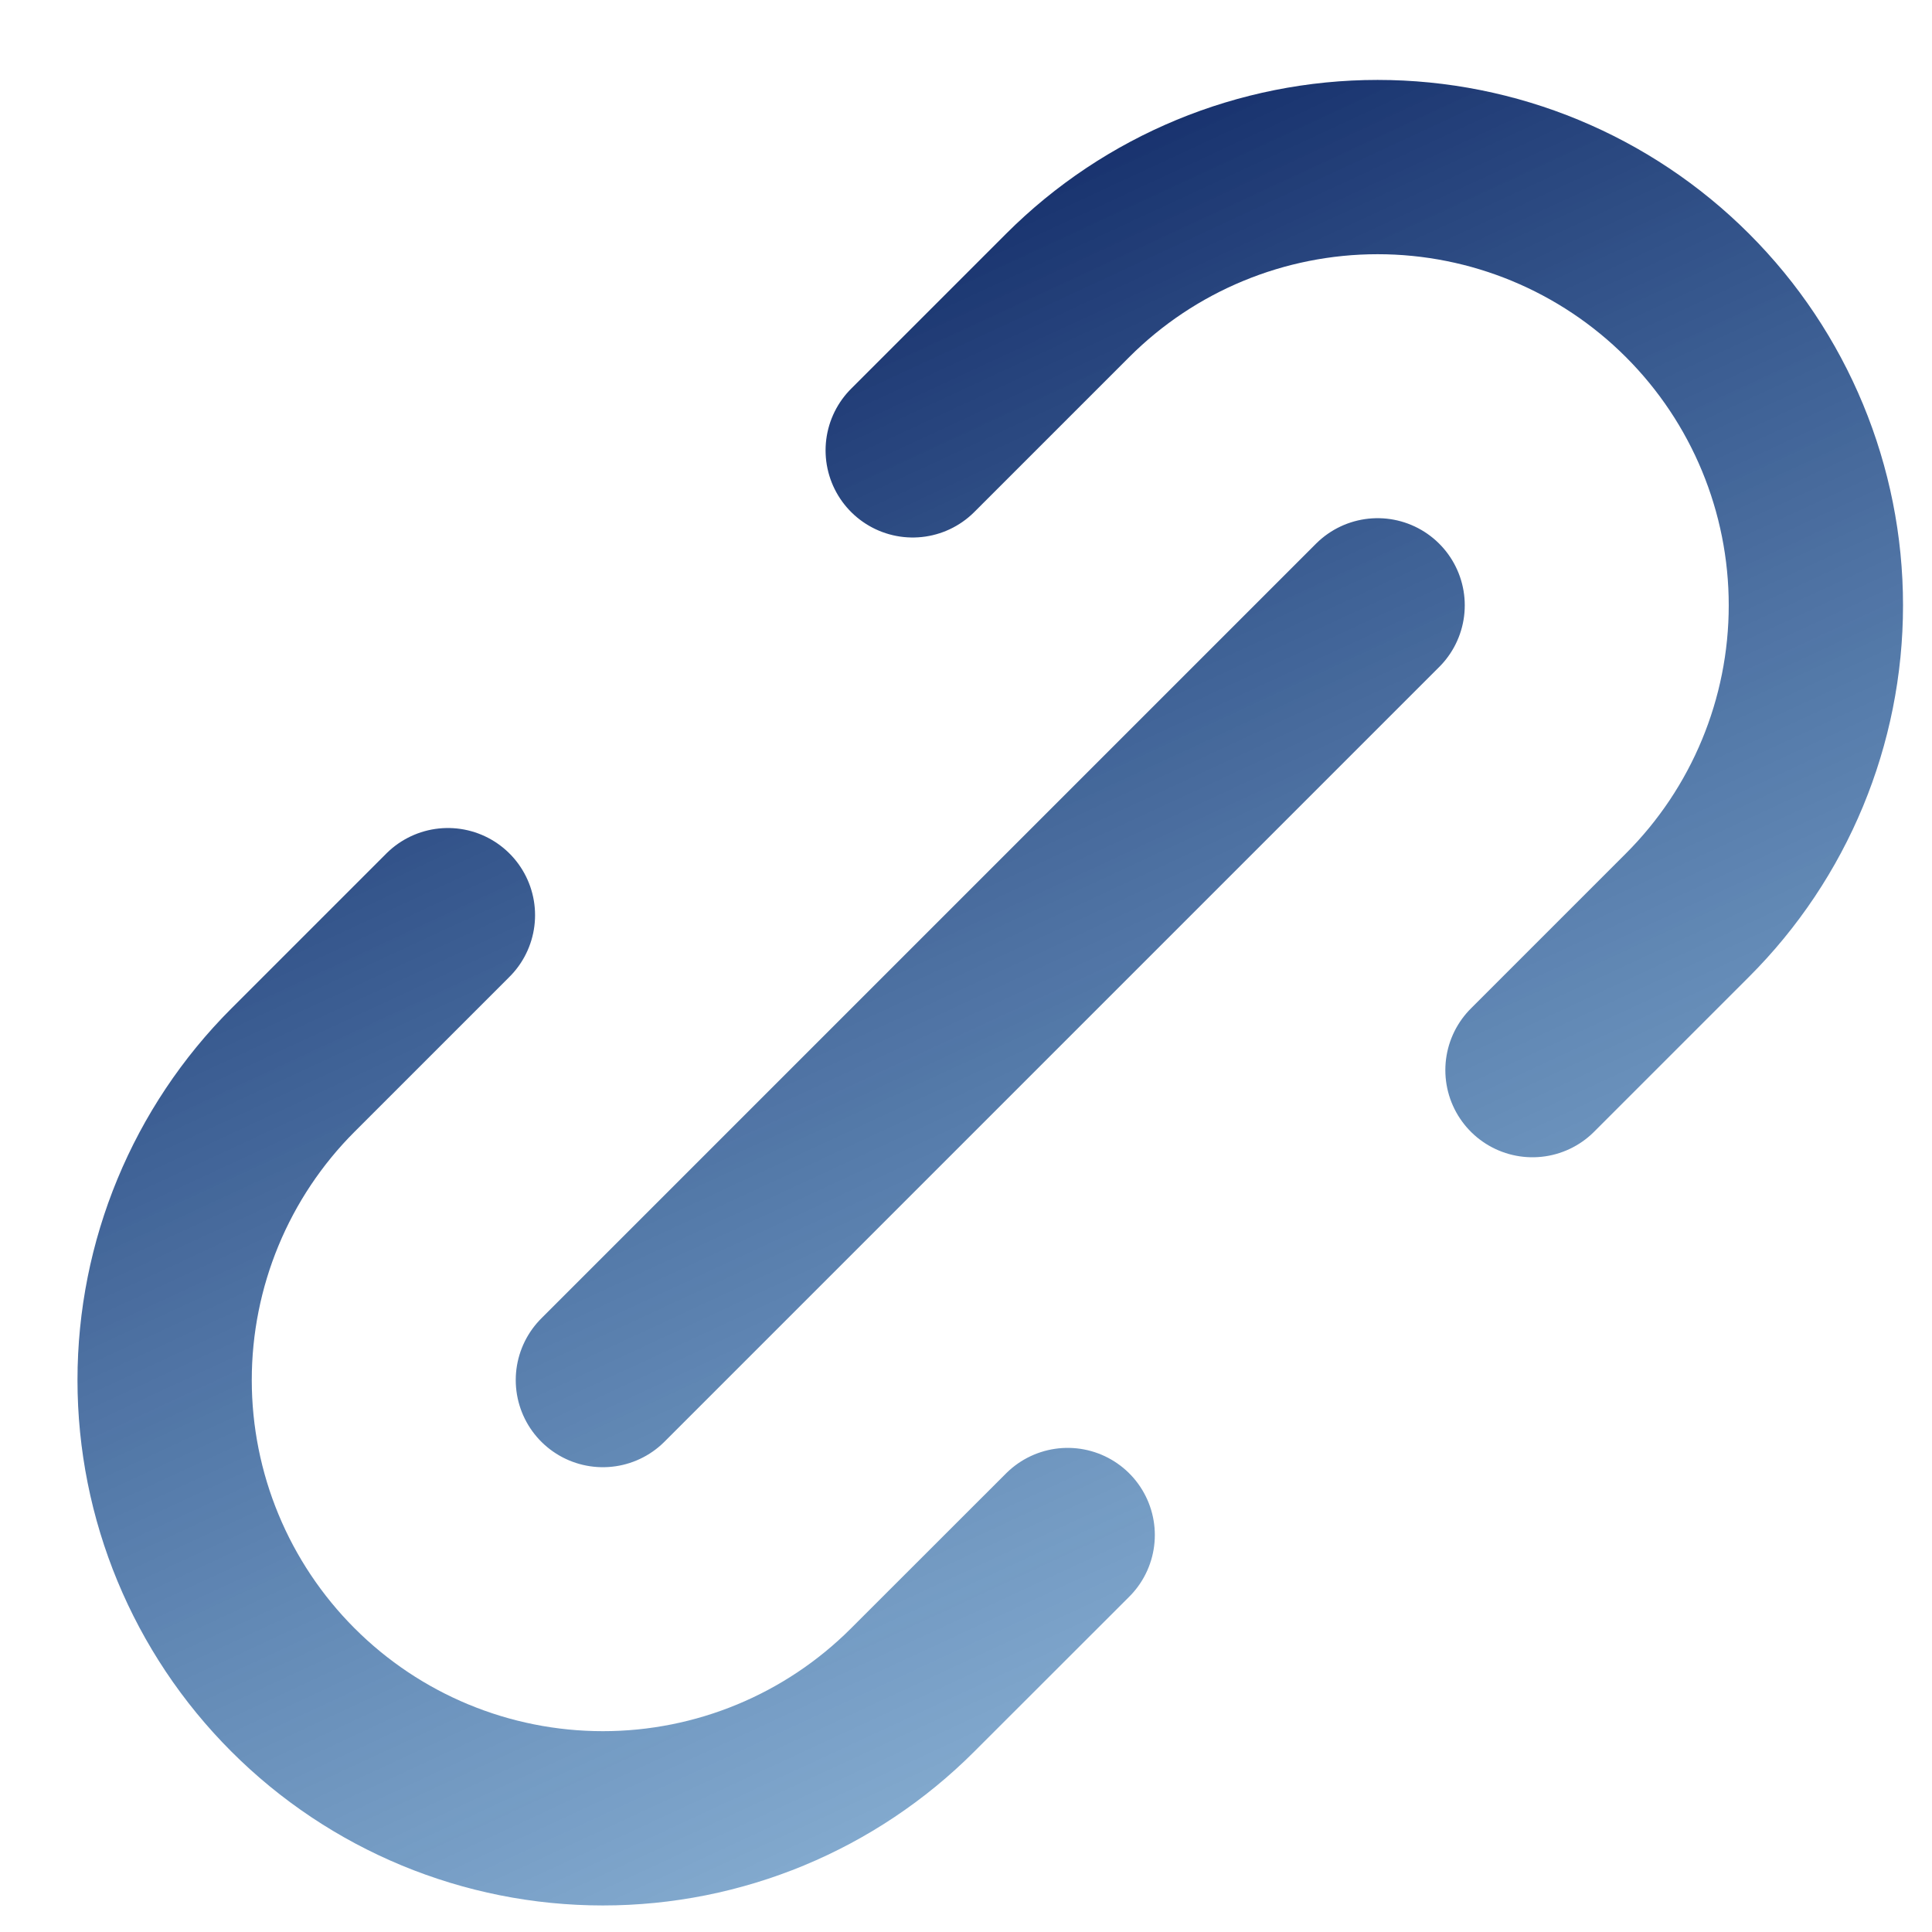 <svg width="19" height="19" viewBox="0 0 19 19" fill="none" xmlns="http://www.w3.org/2000/svg">
<path d="M8.976 4.429L10.5 2.905C11.308 2.097 12.405 1.643 13.548 1.643C14.691 1.643 15.787 2.097 16.595 2.905C17.404 3.713 17.858 4.81 17.858 5.953C17.858 7.096 17.404 8.192 16.595 9L15.071 10.524M10.5 15.096L8.976 16.619C8.168 17.428 7.072 17.882 5.929 17.882C4.785 17.882 3.689 17.428 2.881 16.619C2.073 15.811 1.619 14.715 1.619 13.572C1.619 12.429 2.073 11.332 2.881 10.524L4.405 9M5.929 13.572L13.548 5.953" stroke="url(#paint0_linear_2477_7918)" stroke-width="1.714" stroke-linecap="round" stroke-linejoin="round"/>
<defs>
<linearGradient id="paint0_linear_2477_7918" x1="4.431" y1="4.035" x2="18.776" y2="34.931" gradientUnits="userSpaceOnUse">
<stop stop-color="#162F6B"/>
<stop offset="1" stop-color="#3BB8FE" stop-opacity="0"/>
</linearGradient>
</defs>
</svg>
